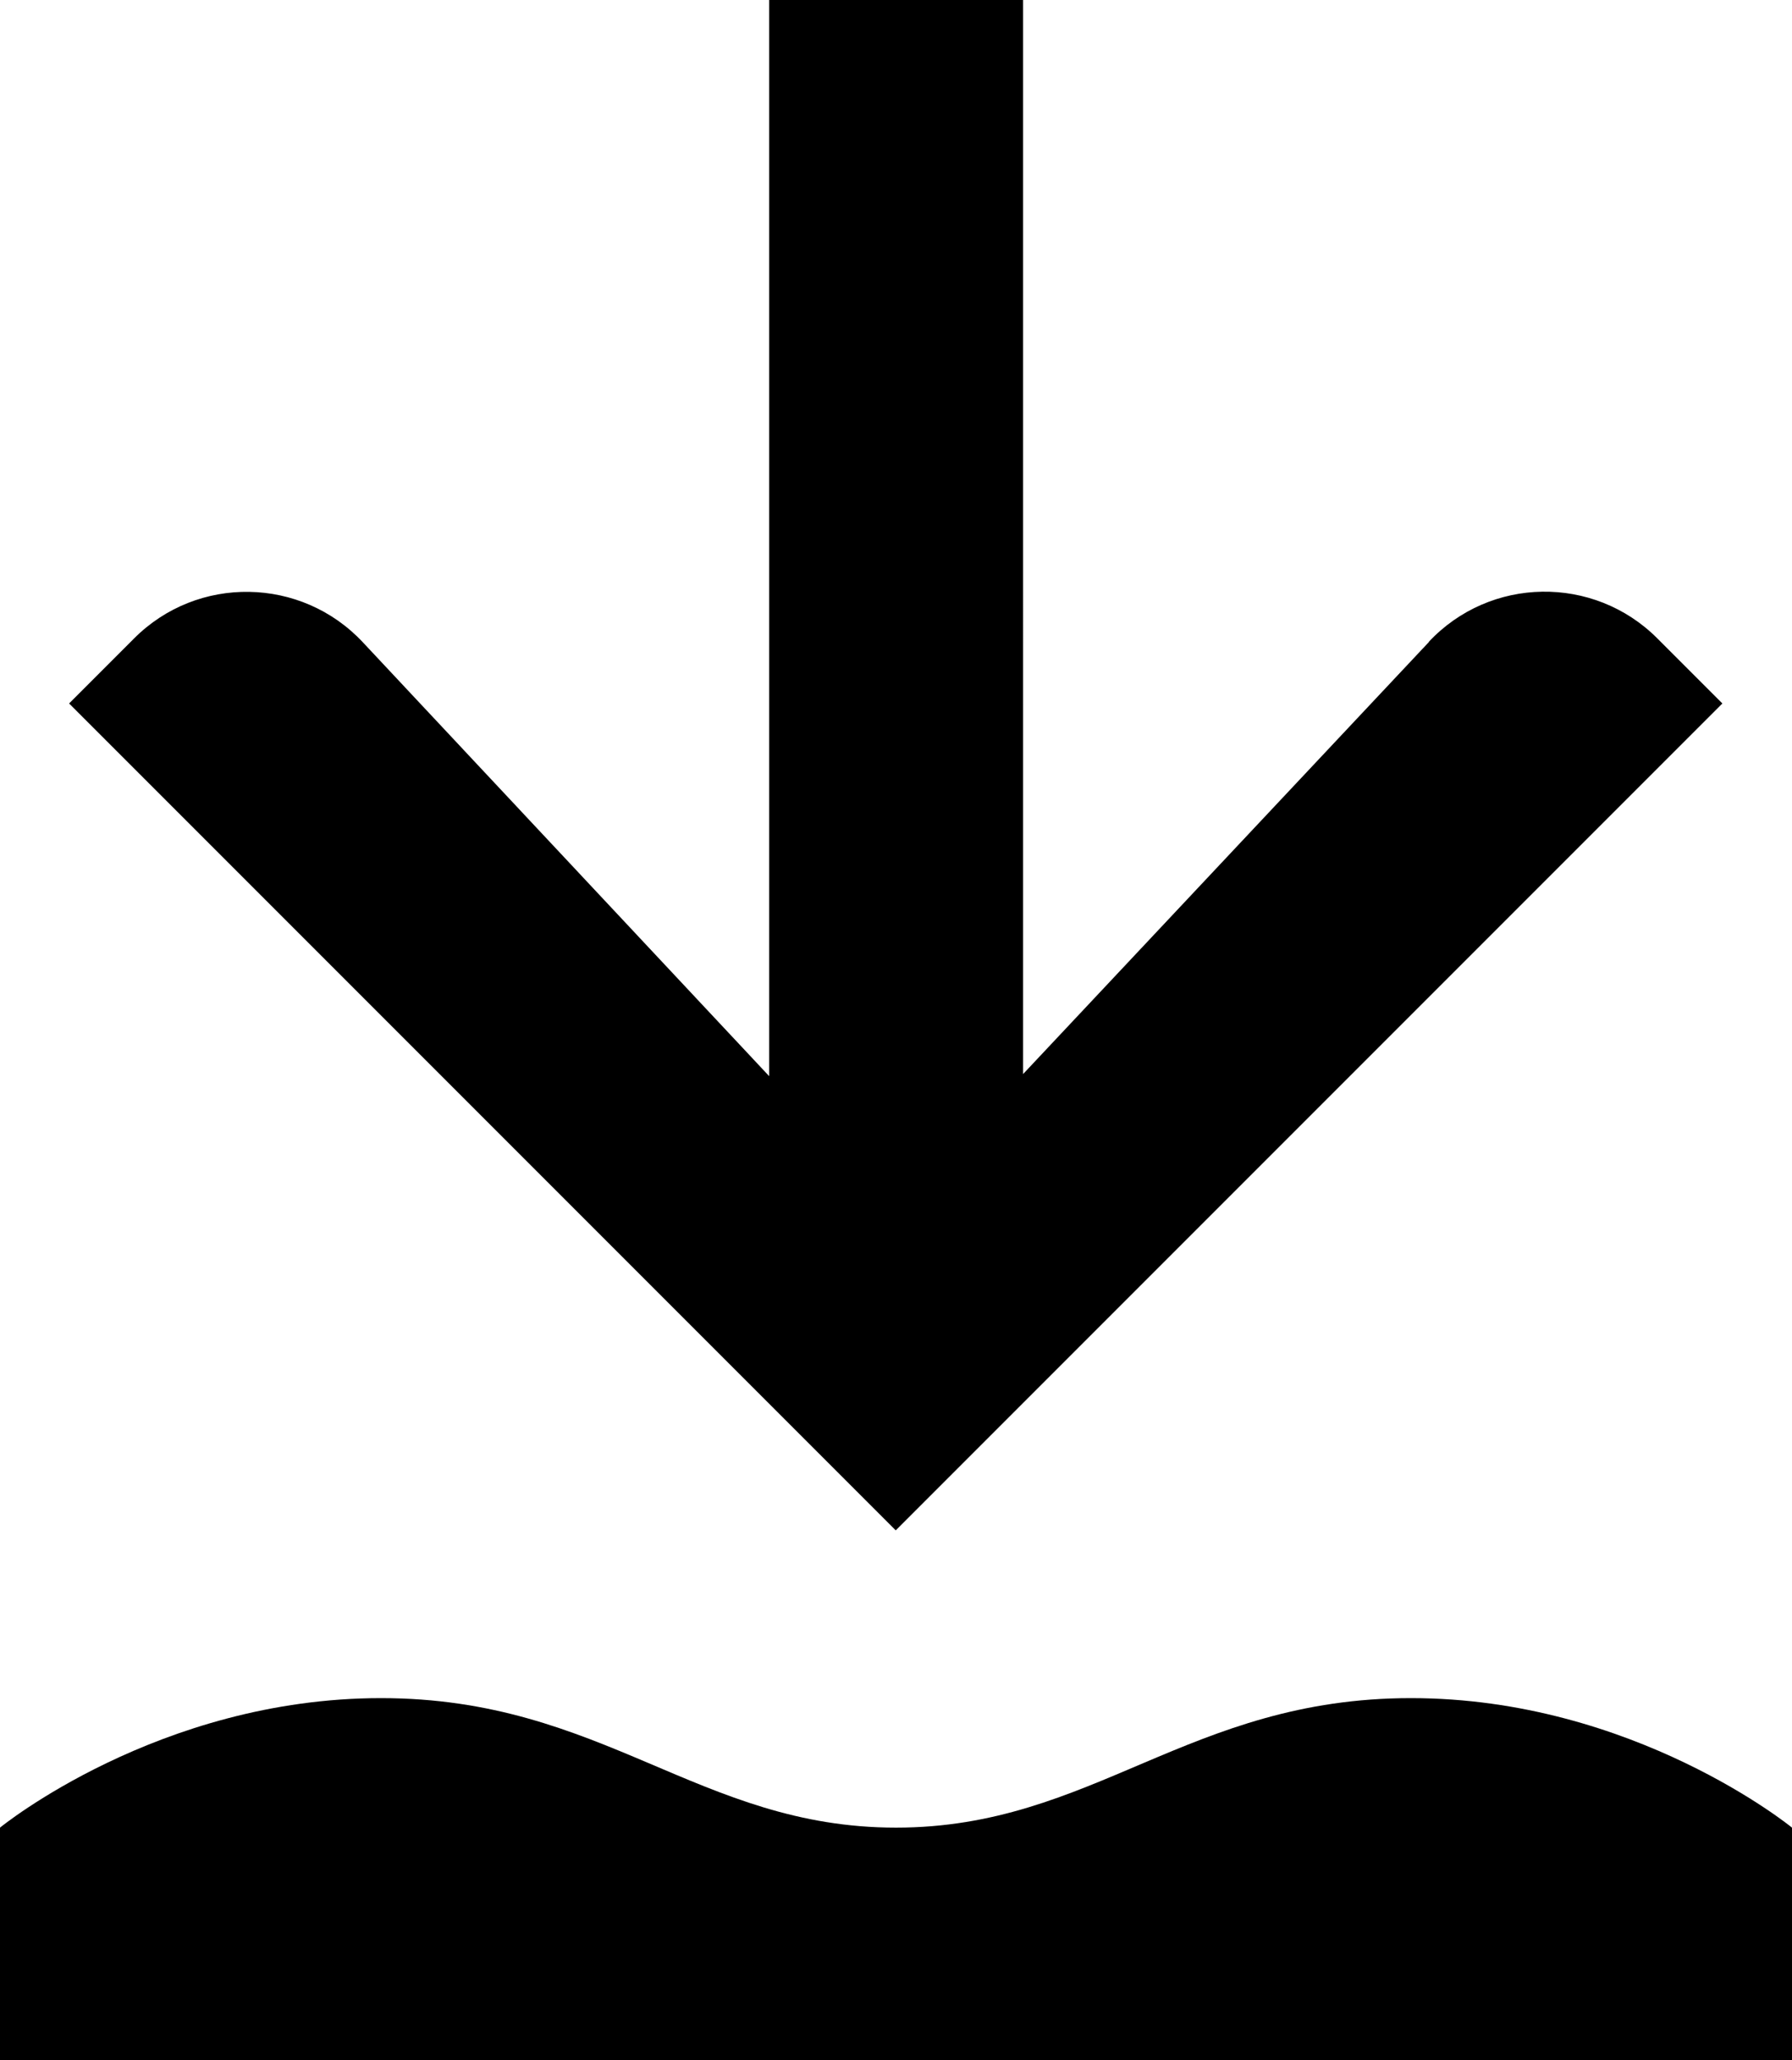 <?xml version="1.0" encoding="UTF-8"?><svg id="a" xmlns="http://www.w3.org/2000/svg" viewBox="0 0 67.96 78.1"><path d="M67.96,78.1v-8.81s-6-4.91-14.45-4.91-12.05,4.91-19.53,4.91-11.09-4.91-19.53-4.91S0,69.29,0,69.29v8.81H67.96Z"/><path d="M54.2,24.33l-15.4,16.39V0h-9.63V40.8L13.76,24.35c-2.33-2.49-6.27-2.56-8.68-.14l-2.46,2.46,31.35,31.35,31.35-31.35-2.47-2.47c-2.41-2.41-6.34-2.35-8.67,.14Z"/></svg>